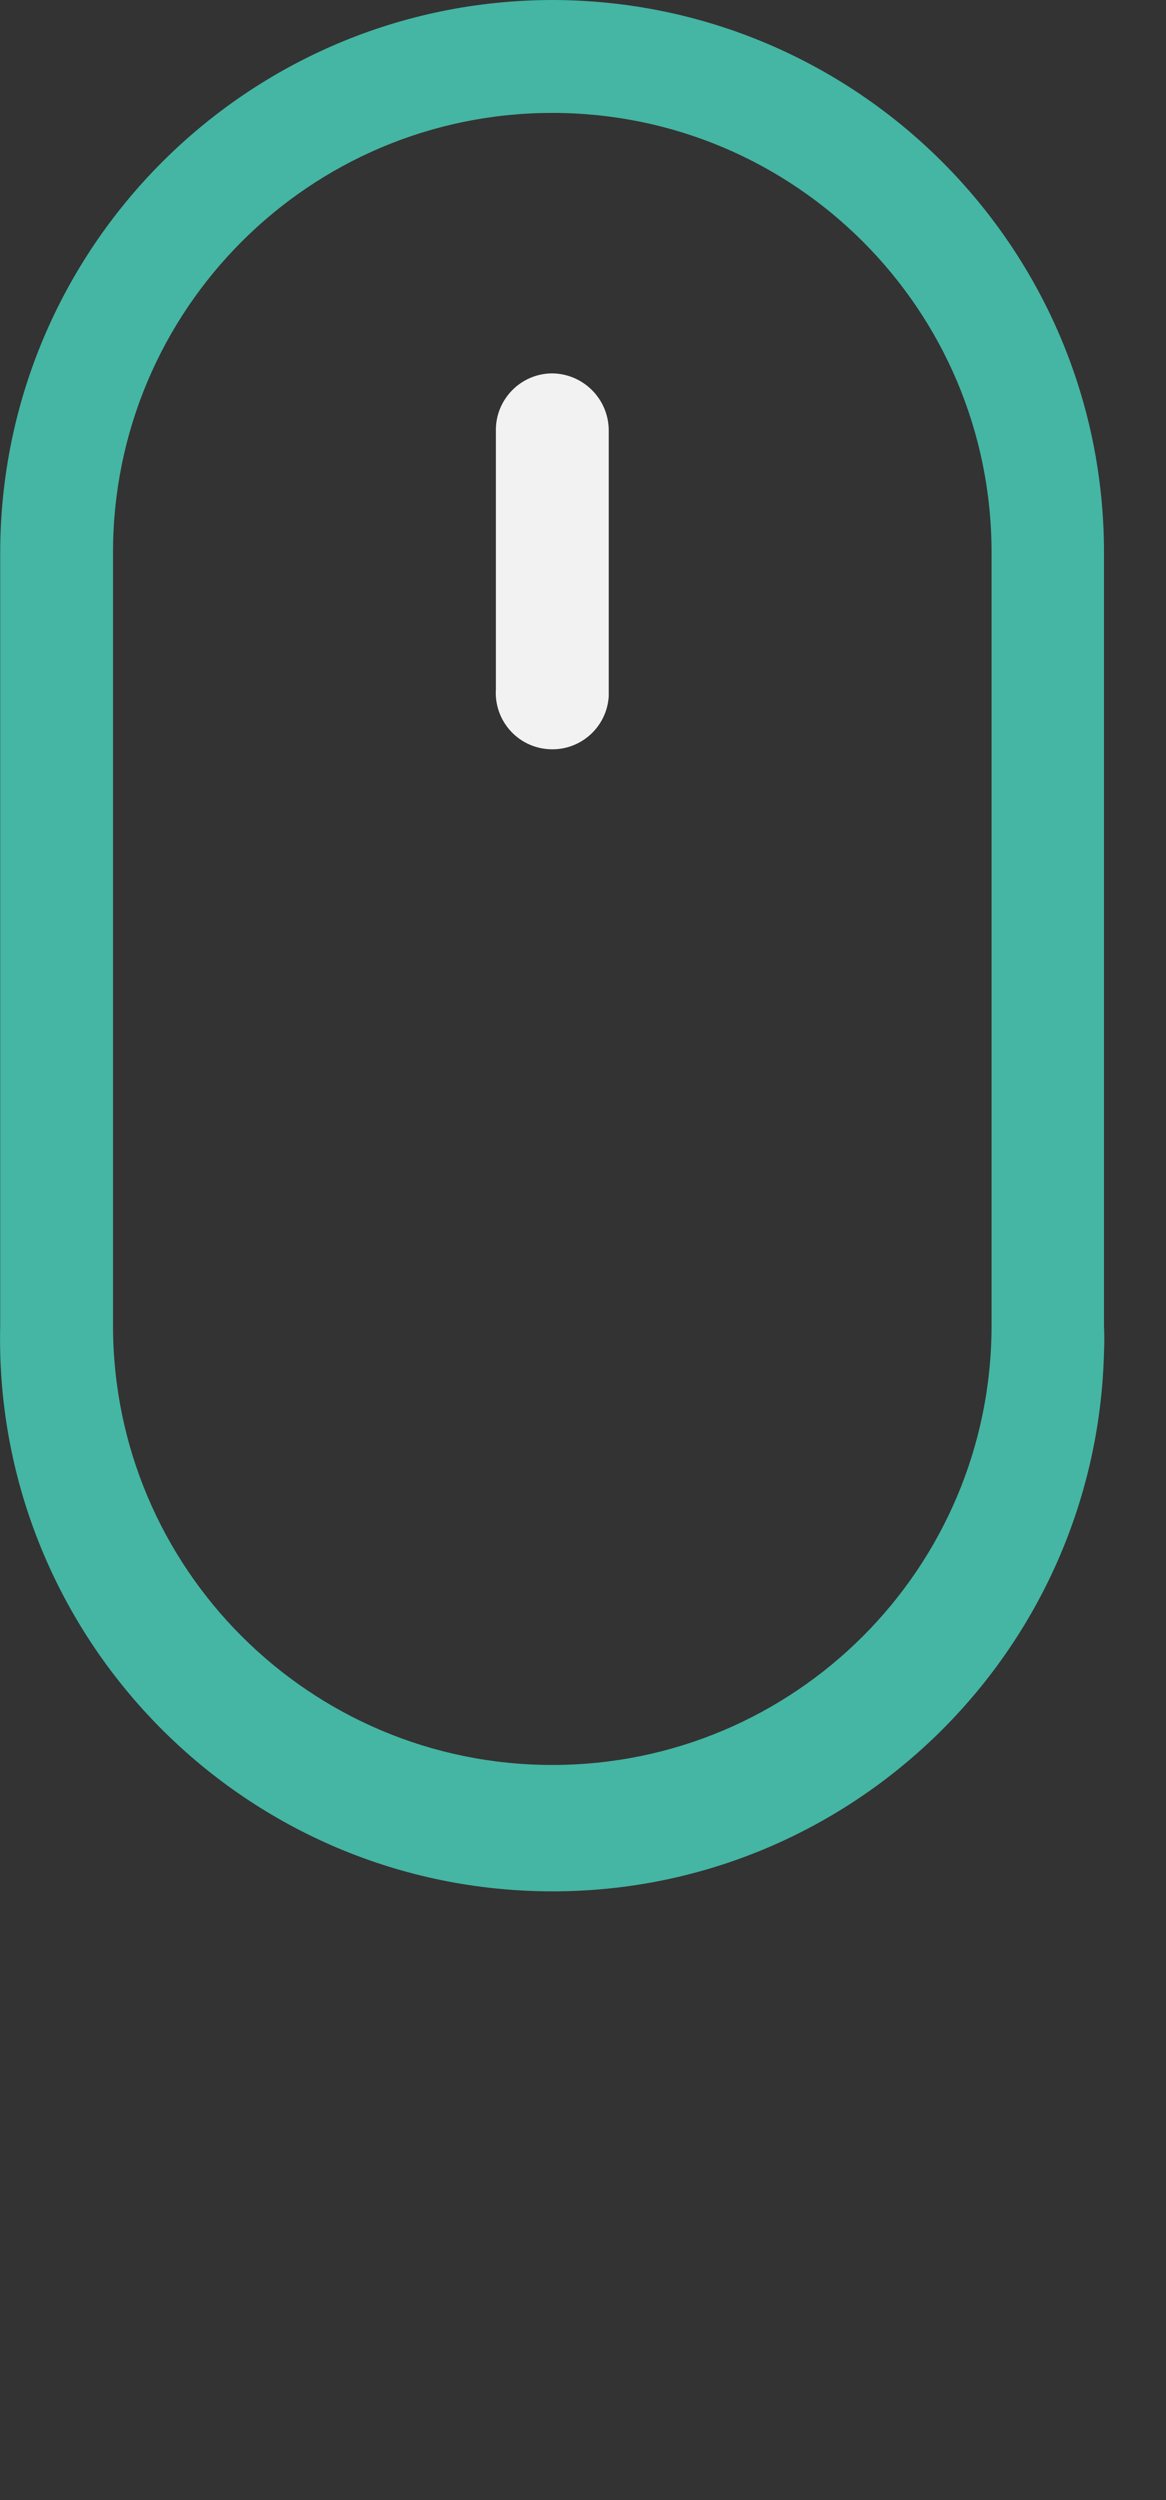 <svg xmlns="http://www.w3.org/2000/svg" width="28" height="60" viewBox="0 0 28 60" fill="none"><rect x="0" y="0" width="28" height="60" fill="#333333" stroke="none"/><path d="M13.263 0C5.947 0.01 0.014 5.942 0.005 13.258V31.81C-0.169 39.126 5.618 45.203 12.934 45.387C20.25 45.571 26.327 39.774 26.511 32.458C26.521 32.245 26.521 32.032 26.511 31.819V13.258C26.511 5.942 20.579 0.01 13.263 0ZM23.811 31.81C23.811 37.636 19.089 42.358 13.263 42.358C7.437 42.358 2.714 37.636 2.714 31.81V13.258C2.714 7.432 7.437 2.71 13.263 2.71C19.089 2.71 23.811 7.432 23.811 13.258V31.81Z" fill="#44B6A3"></path><path d="M13.263 8.961C12.518 8.961 11.908 9.571 11.908 10.316V16.538C11.86 17.284 12.421 17.932 13.176 17.98C13.921 18.029 14.569 17.467 14.618 16.713C14.618 16.654 14.618 16.596 14.618 16.538V10.316C14.608 9.571 14.008 8.971 13.263 8.961Z" fill="#F2F2F2"></path></svg>